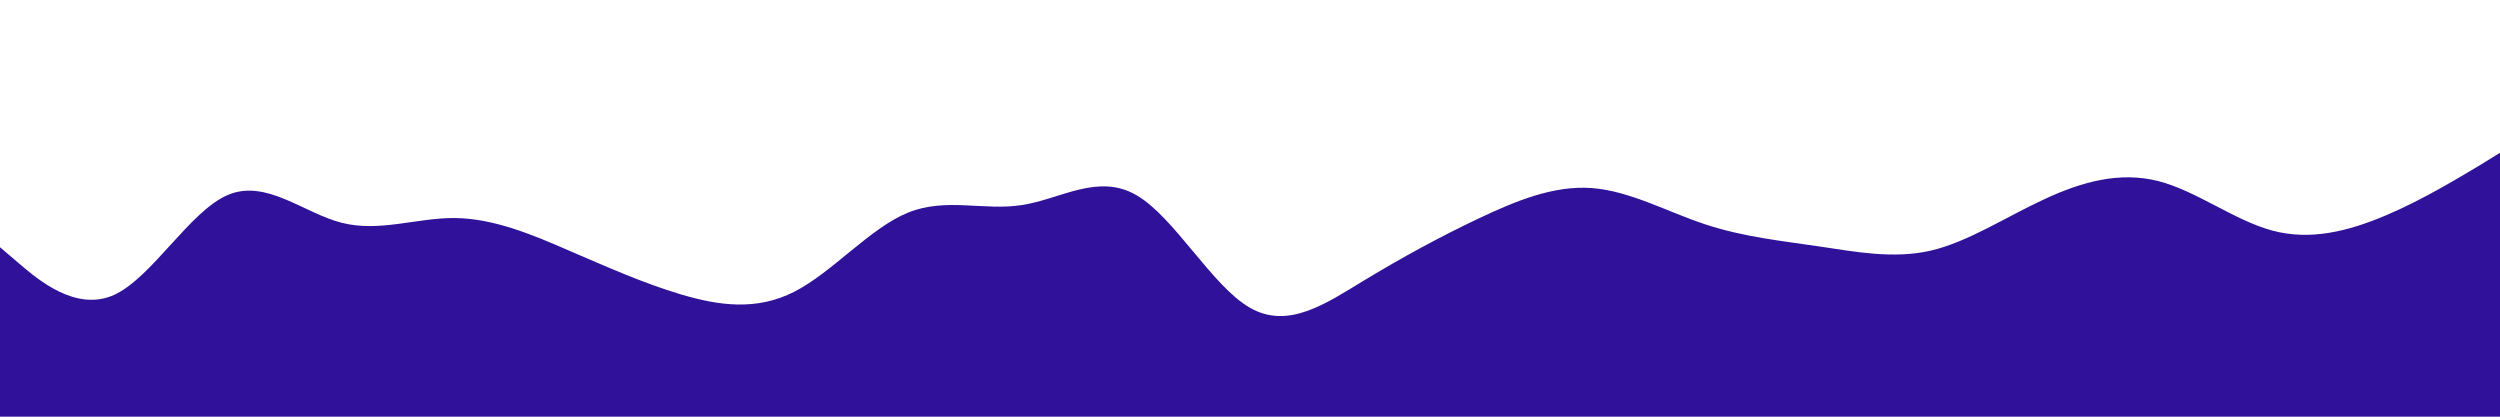 <svg id="visual" viewBox="0 450 900 150" width="900" height="150" xmlns="http://www.w3.org/2000/svg" xmlns:xlink="http://www.w3.org/1999/xlink" version="1.1"><path d="M0 539L6.8 544.8C13.7 550.7 27.3 562.3 41 556.2C54.7 550 68.3 526 82 520.2C95.7 514.3 109.3 526.7 123 530.2C136.7 533.7 150.3 528.3 164 528.5C177.7 528.7 191.3 534.3 204.8 540.2C218.3 546 231.7 552 245.2 556C258.7 560 272.3 562 286 555C299.7 548 313.3 532 327 526.5C340.7 521 354.3 526 368 523.8C381.7 521.7 395.3 512.3 409 520.2C422.7 528 436.3 553 450 560.8C463.7 568.7 477.3 559.3 491 551C504.7 542.7 518.3 535.3 532 528.8C545.7 522.3 559.3 516.7 573 517.7C586.7 518.7 600.3 526.3 614 530.8C627.7 535.3 641.3 536.7 654.8 538.7C668.3 540.7 681.7 543.3 695.2 540.2C708.7 537 722.3 528 736 521.7C749.7 515.3 763.3 511.7 777 515.2C790.7 518.7 804.3 529.3 818 533C831.7 536.7 845.3 533.3 859 527.5C872.7 521.7 886.3 513.3 893.2 509.2L900 505L900 601L893.2 601C886.3 601 872.7 601 859 601C845.3 601 831.7 601 818 601C804.3 601 790.7 601 777 601C763.3 601 749.7 601 736 601C722.3 601 708.7 601 695.2 601C681.7 601 668.3 601 654.8 601C641.3 601 627.7 601 614 601C600.3 601 586.7 601 573 601C559.3 601 545.7 601 532 601C518.3 601 504.7 601 491 601C477.3 601 463.7 601 450 601C436.3 601 422.7 601 409 601C395.3 601 381.7 601 368 601C354.3 601 340.7 601 327 601C313.3 601 299.7 601 286 601C272.3 601 258.7 601 245.2 601C231.7 601 218.3 601 204.8 601C191.3 601 177.7 601 164 601C150.3 601 136.7 601 123 601C109.3 601 95.7 601 82 601C68.3 601 54.7 601 41 601C27.3 601 13.7 601 6.8 601L0 601Z" fill="#2f119a" stroke-linecap="round" stroke-linejoin="miter"></path></svg>